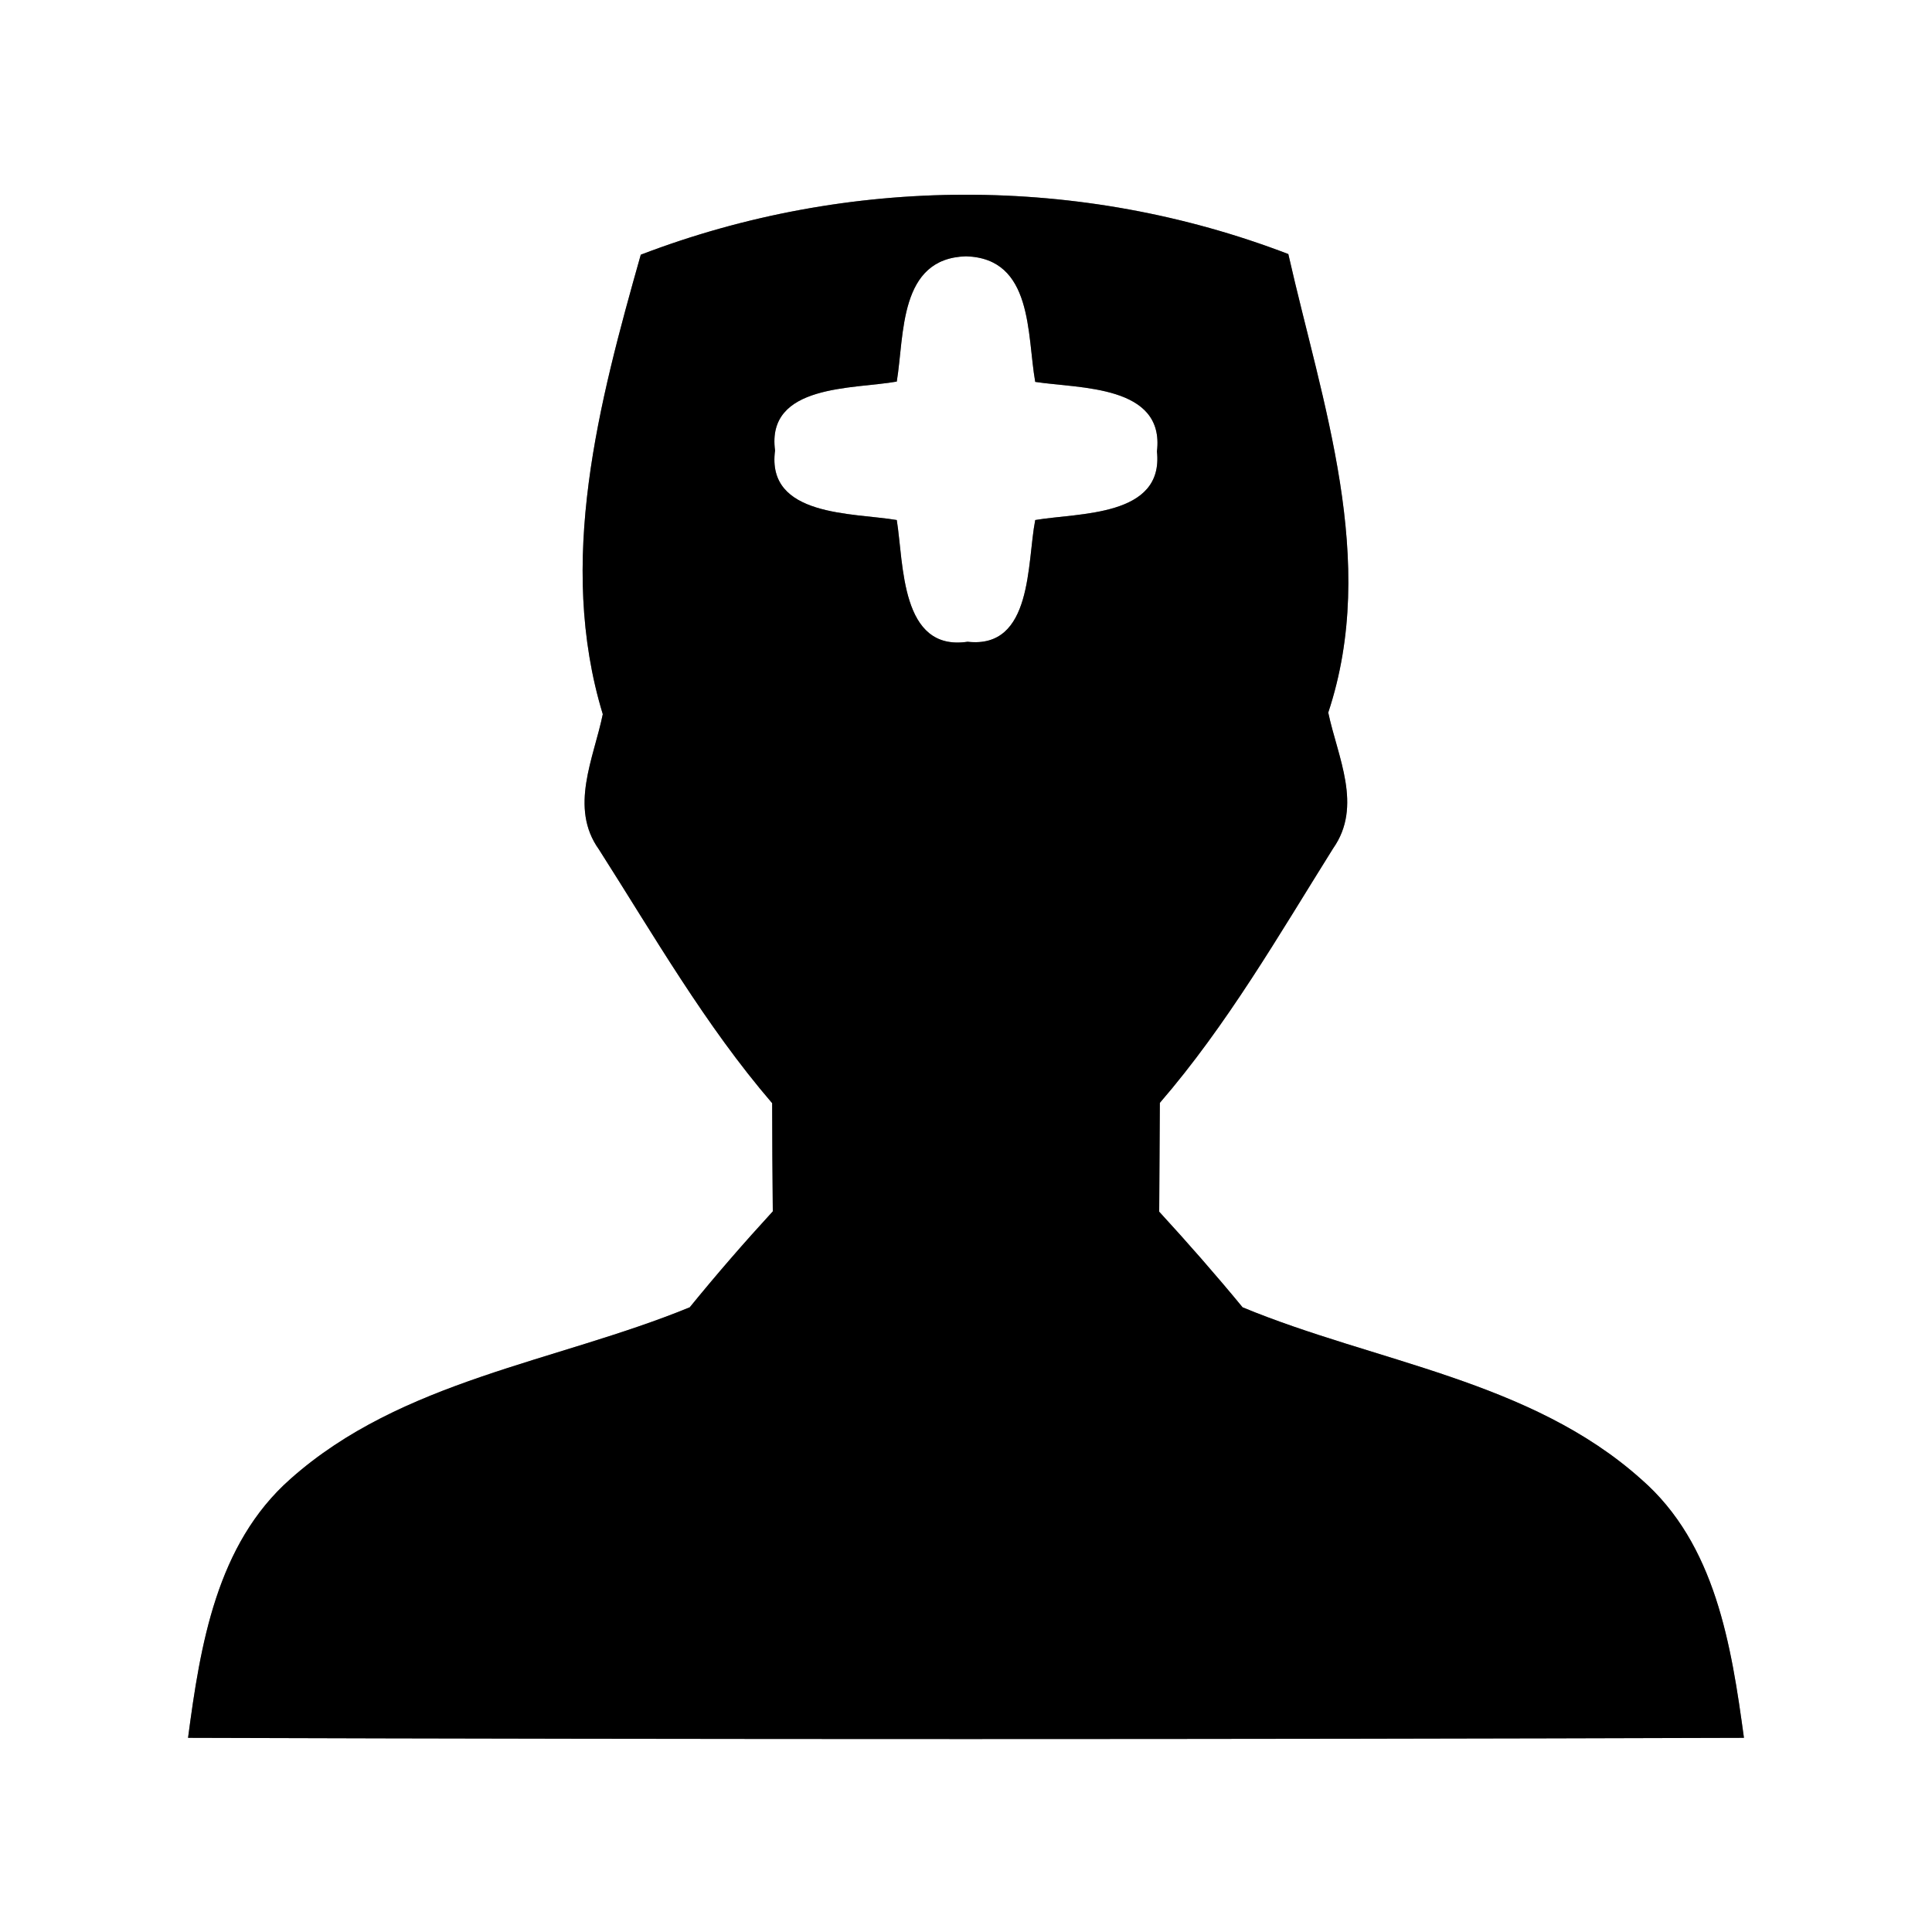<?xml version="1.0" encoding="UTF-8" ?>
<!DOCTYPE svg PUBLIC "-//W3C//DTD SVG 1.1//EN" "http://www.w3.org/Graphics/SVG/1.1/DTD/svg11.dtd">
<svg width="60pt" height="60pt" viewBox="0 0 60 60" version="1.1" xmlns="http://www.w3.org/2000/svg">
<rect x="0" y="0" width="60" height="60" fill="#808080" stroke="none"/>
<g id="#ffffffff">
<path fill="#ffffff" opacity="1.00" d=" M 0.00 0.00 L 60.00 0.00 L 60.00 60.00 L 0.00 60.00 L 0.00 0.00 M 19.90 7.91 C 18.60 12.51 17.28 17.45 18.72 22.18 C 18.44 23.55 17.67 25.08 18.60 26.38 C 20.31 29.06 21.90 31.84 23.98 34.26 C 23.98 35.38 23.99 36.50 24.00 37.62 C 23.11 38.59 22.25 39.58 21.42 40.60 C 17.27 42.30 12.47 42.86 9.02 45.93 C 6.72 47.96 6.22 51.10 5.84 53.97 C 21.94 54.02 38.05 54.02 54.16 53.97 C 53.77 51.11 53.28 47.95 50.97 45.94 C 47.53 42.86 42.72 42.31 38.59 40.60 C 37.75 39.58 36.89 38.60 36.00 37.63 C 36.01 36.50 36.01 35.37 36.02 34.25 C 38.11 31.83 39.71 29.05 41.40 26.35 C 42.33 25.03 41.54 23.51 41.25 22.13 C 42.82 17.40 41.06 12.53 40.01 7.89 C 33.57 5.42 26.35 5.44 19.90 7.91 Z" />
<path fill="#ffffff" opacity="1.00" d=" M 27.85 11.85 C 28.09 10.39 27.91 8.02 30.00 7.96 C 32.09 8.02 31.89 10.39 32.15 11.86 C 33.52 12.07 36.18 11.95 35.93 14.02 C 36.15 16.06 33.50 15.92 32.15 16.15 C 31.89 17.47 32.08 20.16 30.05 19.93 C 27.96 20.24 28.07 17.51 27.85 16.15 C 26.50 15.92 23.79 16.06 24.07 13.99 C 23.79 11.92 26.51 12.09 27.85 11.85 Z" />
</g>
<g id="#000000ff">
<path fill="#000000" opacity="1.00" d=" M 19.90 7.91 C 26.35 5.44 33.57 5.42 40.01 7.89 C 41.06 12.53 42.82 17.40 41.25 22.13 C 41.54 23.51 42.33 25.03 41.40 26.35 C 39.71 29.05 38.11 31.83 36.02 34.25 C 36.01 35.37 36.01 36.50 36.00 37.63 C 36.89 38.60 37.75 39.58 38.59 40.60 C 42.72 42.31 47.53 42.86 50.97 45.94 C 53.28 47.95 53.77 51.11 54.16 53.97 C 38.05 54.02 21.94 54.02 5.84 53.97 C 6.22 51.10 6.72 47.96 9.02 45.93 C 12.47 42.86 17.27 42.30 21.42 40.60 C 22.25 39.58 23.11 38.59 24.00 37.62 C 23.99 36.50 23.98 35.38 23.98 34.26 C 21.90 31.84 20.31 29.06 18.60 26.38 C 17.67 25.08 18.44 23.55 18.72 22.18 C 17.28 17.45 18.60 12.51 19.90 7.91 M 27.85 11.85 C 26.51 12.09 23.79 11.92 24.07 13.99 C 23.79 16.06 26.50 15.92 27.85 16.15 C 28.07 17.51 27.96 20.24 30.05 19.93 C 32.08 20.16 31.89 17.47 32.15 16.15 C 33.50 15.92 36.15 16.06 35.93 14.02 C 36.18 11.95 33.52 12.07 32.15 11.86 C 31.89 10.39 32.09 8.02 30.00 7.96 C 27.91 8.02 28.09 10.39 27.85 11.85 Z" />
</g>
</svg>
